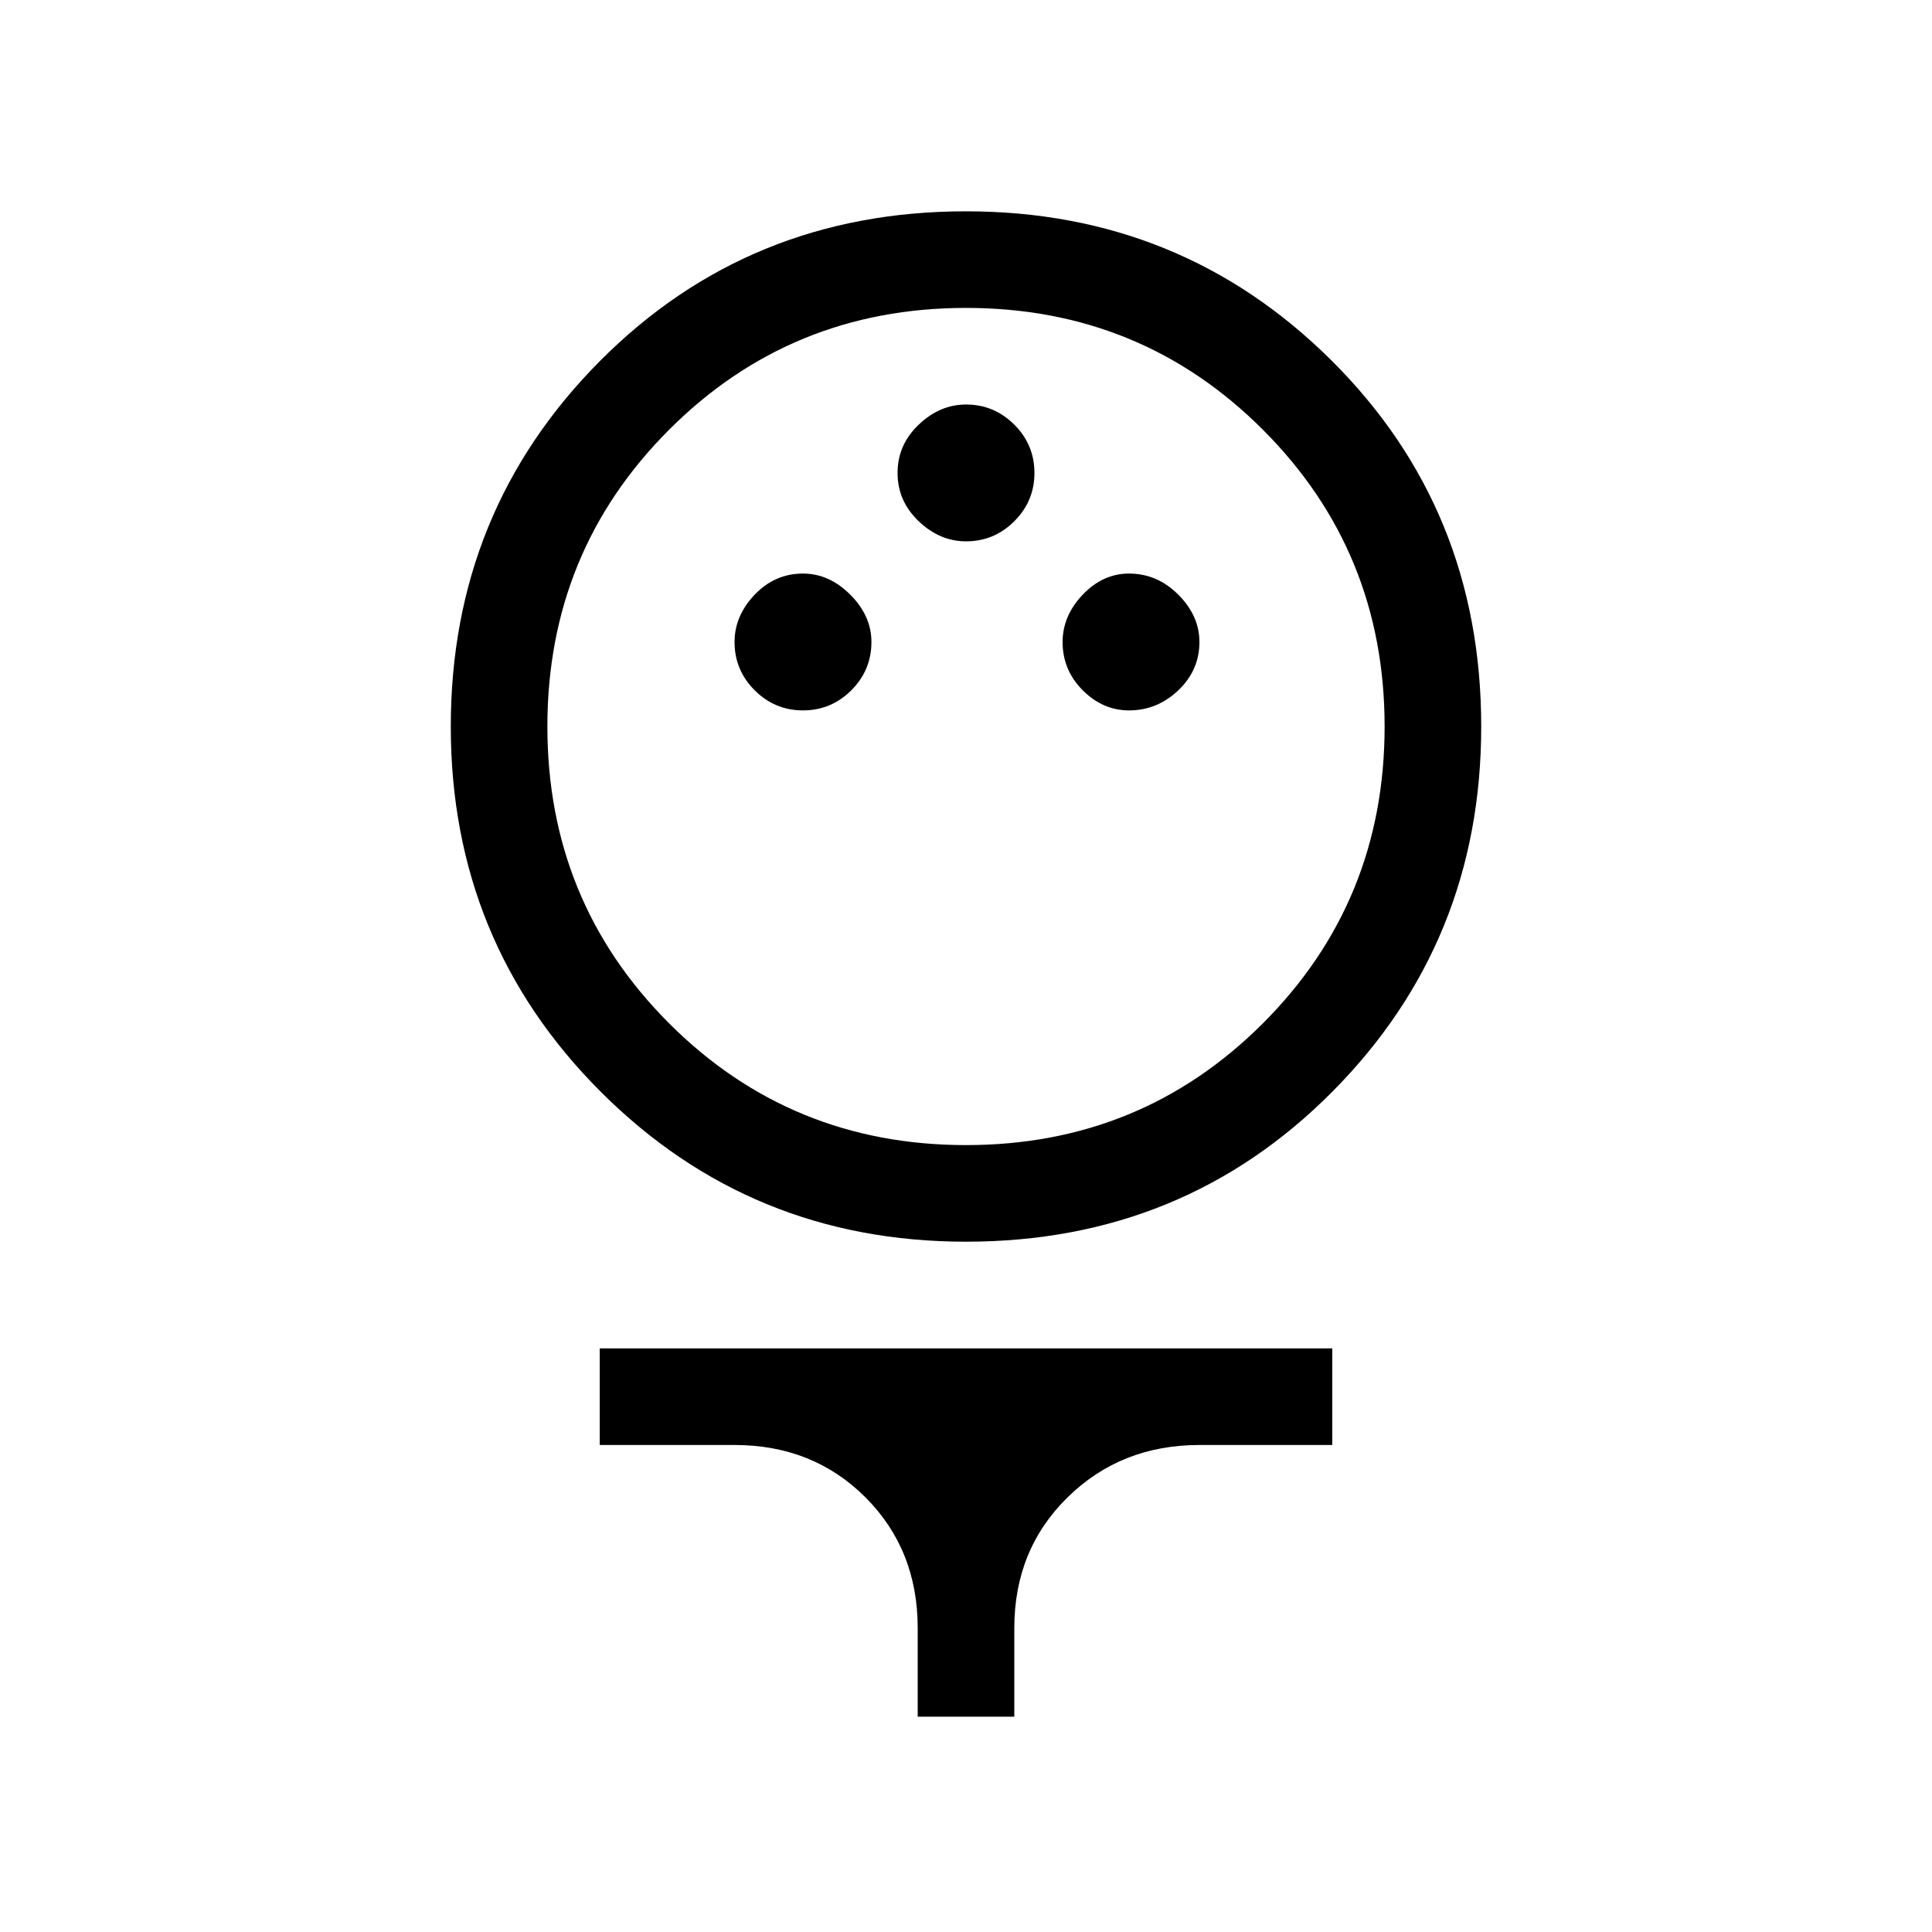 <svg xmlns="http://www.w3.org/2000/svg" height="40" width="40"><path d="M20 25.708q-4.458 0-7.562-3.104-3.105-3.104-3.105-7.562 0-4.459 3.084-7.563Q15.5 4.375 20 4.375q4.458 0 7.562 3.083 3.105 3.084 3.105 7.584 0 4.458-3.084 7.562Q24.5 25.708 20 25.708Zm0-2q3.625 0 6.146-2.52 2.521-2.521 2.521-6.146t-2.521-6.146Q23.625 6.375 20 6.375t-6.146 2.521q-2.521 2.521-2.521 6.146t2.521 6.146q2.521 2.52 6.146 2.52Zm-3.375-9q.583 0 1-.416.417-.417.417-1 0-.542-.438-.98-.437-.437-.979-.437-.583 0-1 .437-.417.438-.417.98 0 .583.417 1 .417.416 1 .416Zm6.75 0q.583 0 1.021-.416.437-.417.437-1 0-.542-.437-.98-.438-.437-1.021-.437-.542 0-.958.437-.417.438-.417.98 0 .583.417 1 .416.416.958.416ZM20 11.208q.583 0 1-.416.417-.417.417-1 0-.584-.417-1-.417-.417-1-.417-.542 0-.979.417-.438.416-.438 1 0 .583.438 1 .437.416.979.416Zm-1 24.334v-1.834q0-1.625-1.083-2.708-1.084-1.083-2.709-1.083h-2.791v-2h15.166v2h-2.75q-1.625 0-2.729 1.083T21 33.708v1.834Zm1-20.5Z"/></svg>
